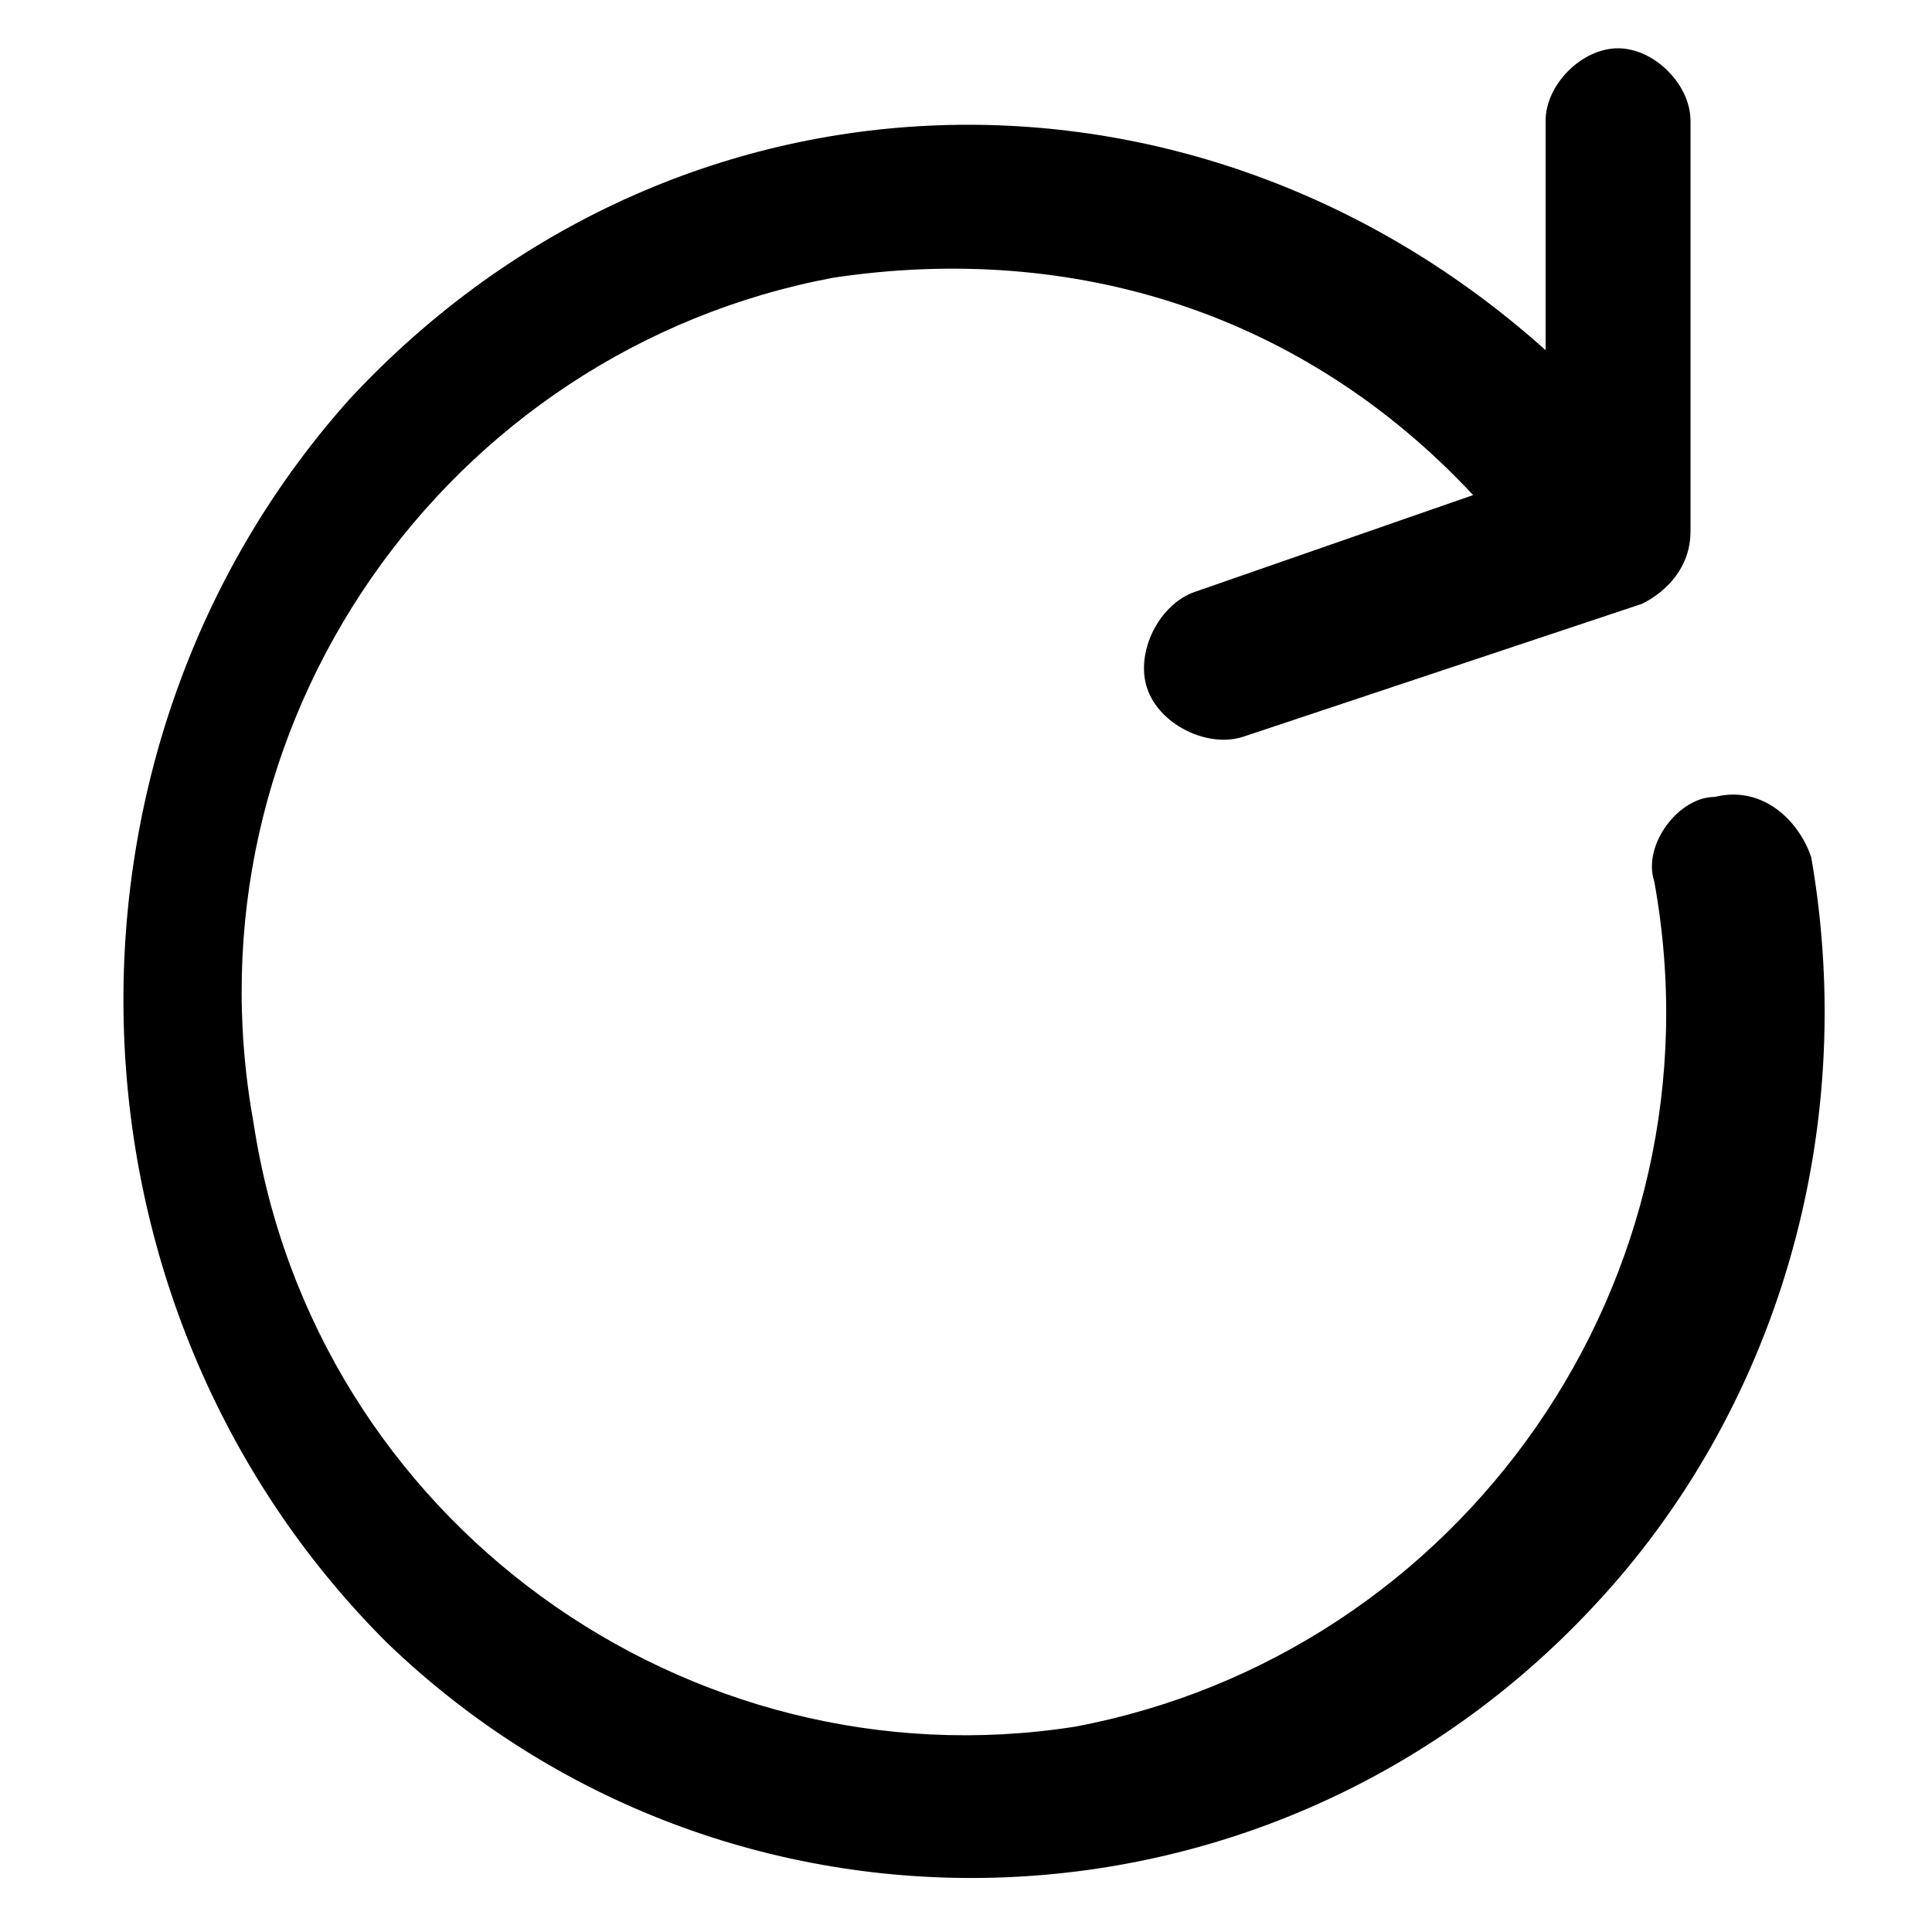 <?xml version="1.0" encoding="utf-8"?>
<!-- Generator: Adobe Illustrator 19.0.0, SVG Export Plug-In . SVG Version: 6.00 Build 0)  -->
<svg version="1.1" id="图层_1" xmlns="http://www.w3.org/2000/svg" xmlns:xlink="http://www.w3.org/1999/xlink" x="0px" y="0px"
	 viewBox="-21 18 16 16" style="enable-background:new -21 18 16 16;" xml:space="preserve">
<desc>Created with Sketch.</desc>
<g id="unrefresh">
	<path d="M-6,25.1c0.4,2.3-0.3,4.6-1.8,6.2c-2.7,2.9-7.2,3-10,0.3c-2.8-2.8-2.9-7.4-0.3-10.3c2.7-2.9,7-3,9.9-0.4v-1.9
		c0-0.3,0.3-0.6,0.6-0.6c0.3,0,0.6,0.3,0.6,0.6v3.4c0,0.3-0.2,0.5-0.4,0.6l-3.3,1.1c0,0,0,0,0,0l0,0l0,0c0,0,0,0,0,0l0,0
		c-0.3,0.1-0.7-0.1-0.8-0.4c0,0,0,0,0,0c0,0,0,0,0,0c-0.1-0.3,0.1-0.7,0.4-0.8l2.3-0.8c-1.4-1.5-3.3-2.1-5.3-1.8
		c-3.2,0.6-5.4,3.7-4.8,7c0.5,3.3,3.6,5.5,6.8,5c3.2-0.6,5.4-3.7,4.8-7c0,0,0,0,0,0c-0.1-0.3,0.2-0.7,0.5-0.7
		C-6.4,24.5-6.1,24.8-6,25.1z"/>
</g>
</svg>
